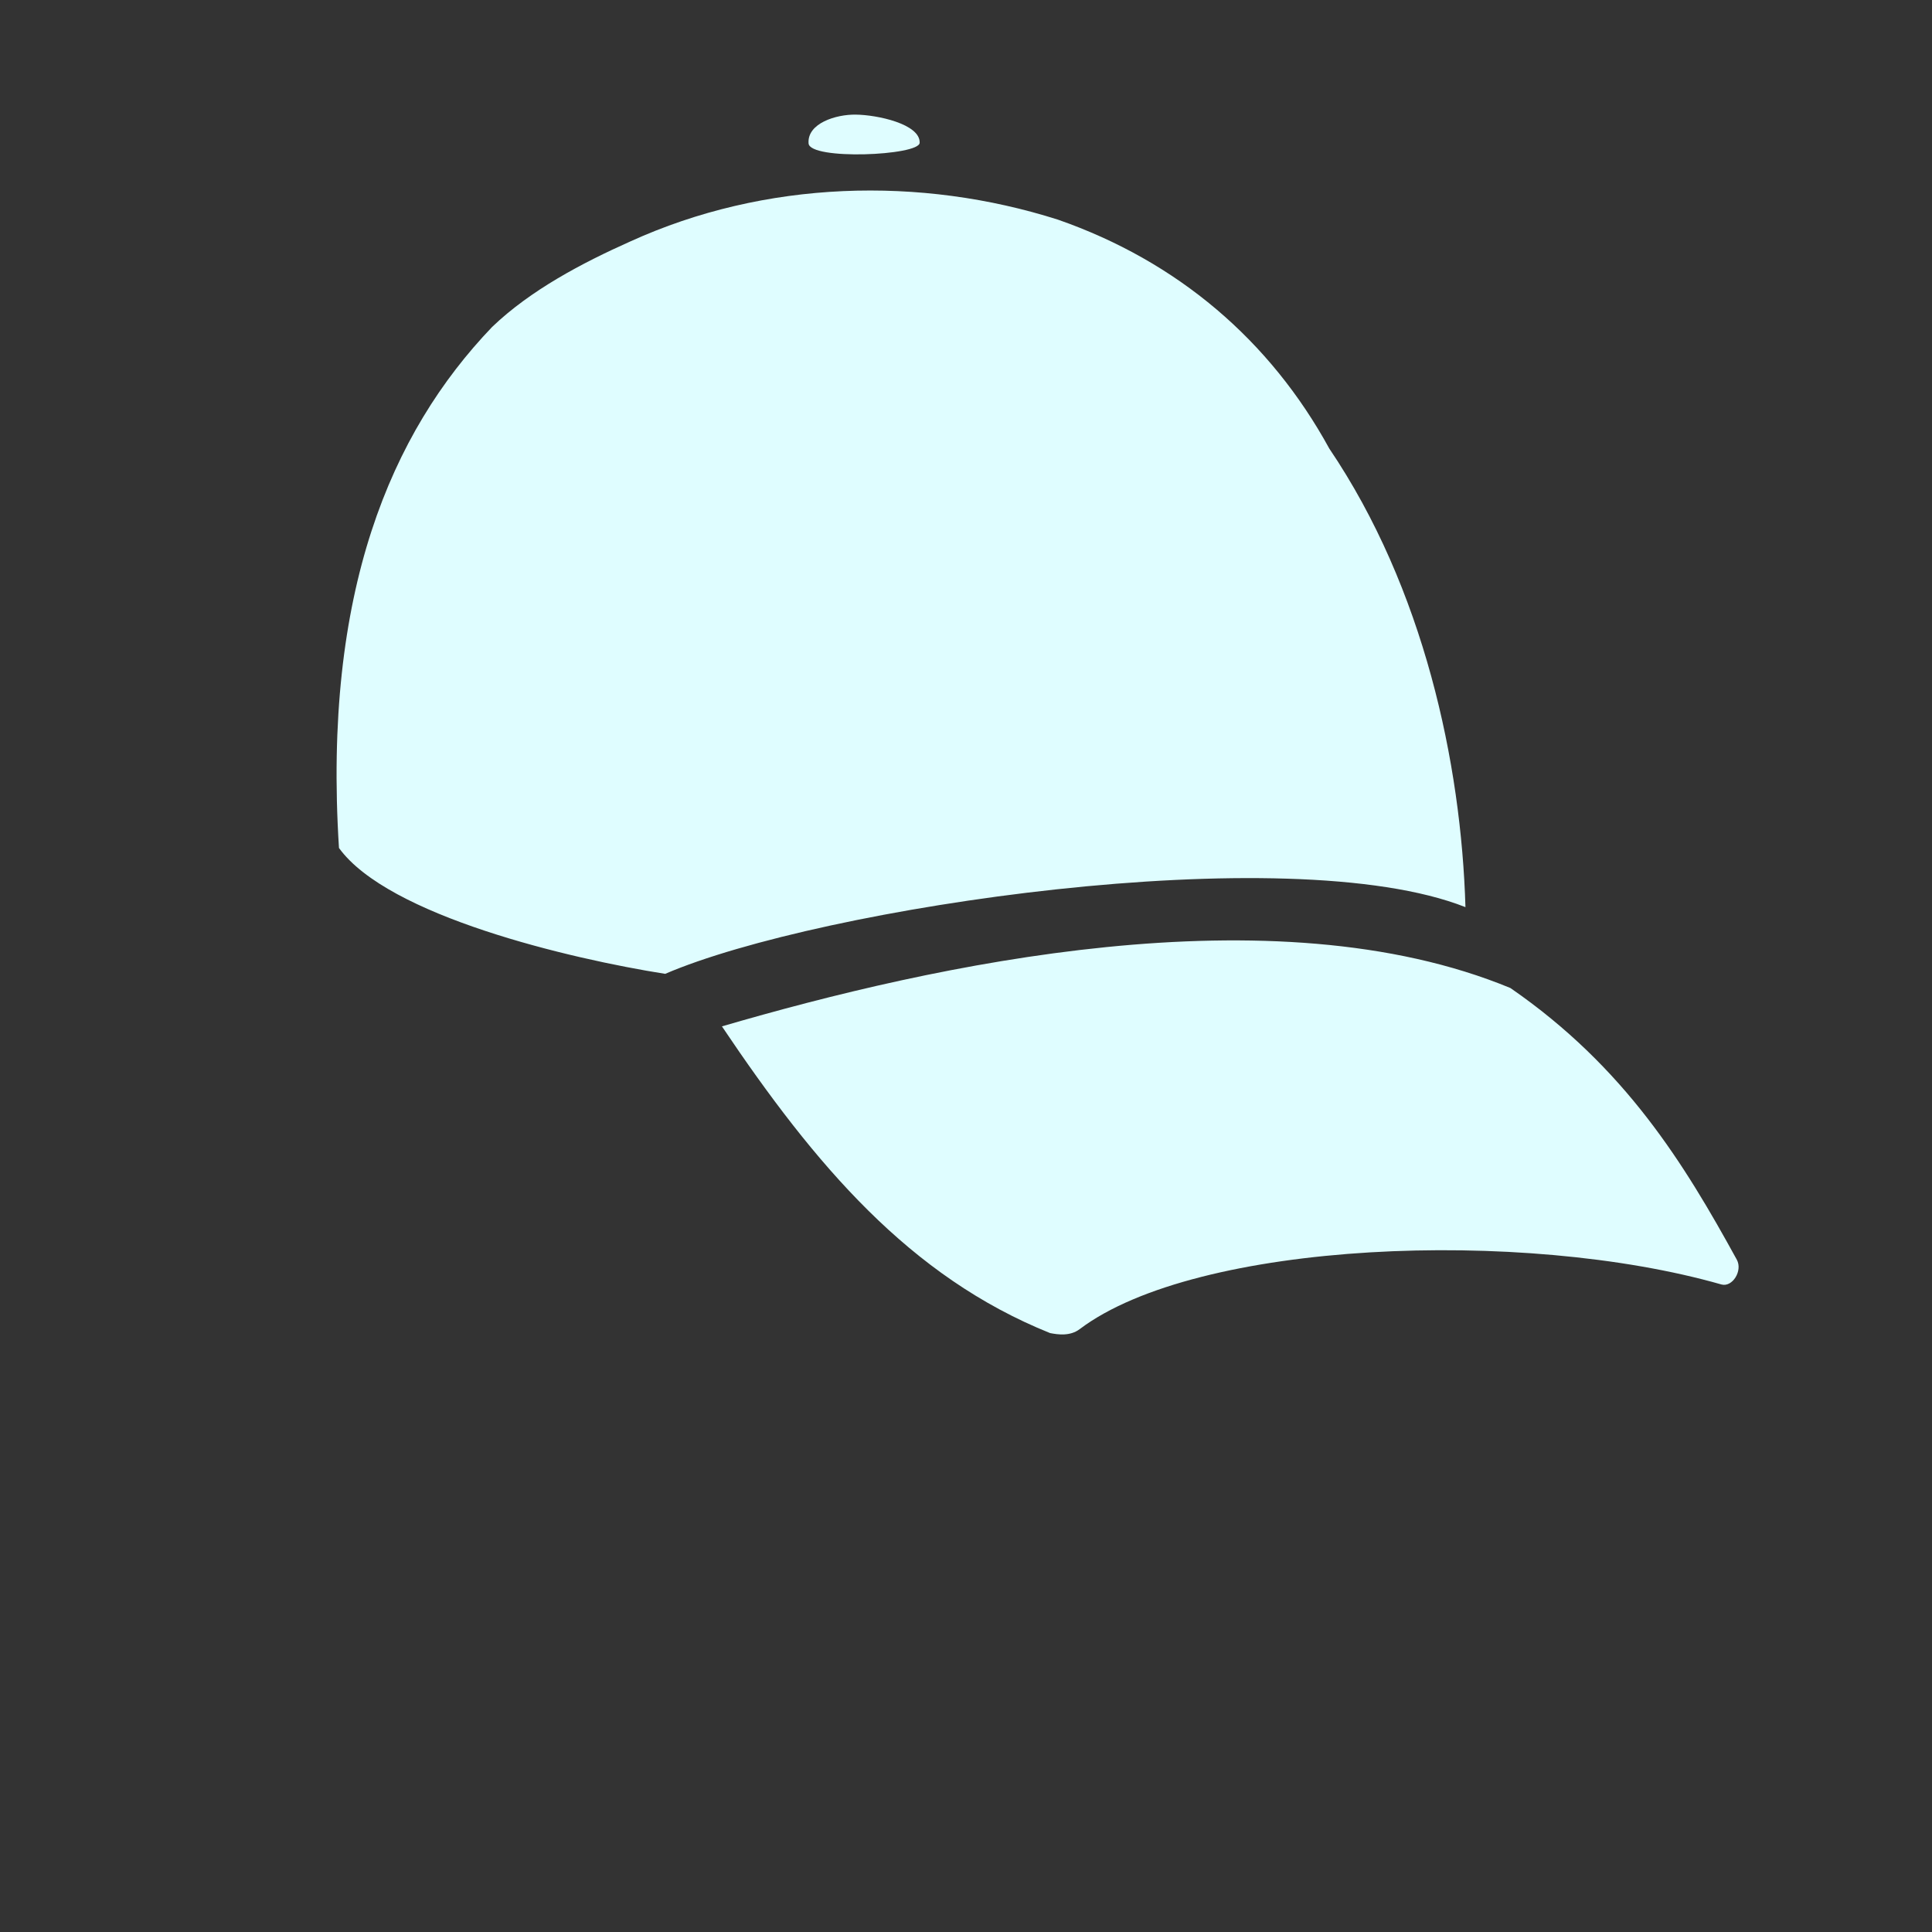 <svg xmlns="http://www.w3.org/2000/svg" viewBox="0 0 512 512" style="height: 512px; width: 512px;"><rect x="0" y="0" width="512" height="512" fill="#333333" stroke="none"/><path d="M0 0h512v512H0z" fill="transparent" fill-opacity="0"></path><g class="" transform="translate(19,-64)" style="touch-action: none;"><path d="M195.7 53.97c-6.5-.1-16.1 2.87-15.6 9.53.4 5.62 36.7 4.08 36.8-.21.2-6.21-14.1-9.26-21.2-9.32zm-74.6 41.99c-16 7.14-33.09 16.14-45.82 28.34-33.62 35.1-56.12 87.9-50.74 172.6 16.25 22.5 76.46 36.7 108.06 41.7 51.1-22 206.3-45.3 265.1-22.1-1.4-47.7-13.8-105.6-45.1-151.9-19.6-35.8-50.2-62-89.9-75.84-45.6-14.5-97-13.1-141.6 7.2zM151.4 356c30.9 46 62.2 82.9 108.7 101.6 2.6.5 6.6 1.1 9.8-1.3 38.8-29.3 146.8-33.6 212.6-14.8 3.6 1 7.1-4.5 5.1-8.2-17.4-31.7-36.9-63.7-75-90-78.8-32.6-191.1-7.8-261.2 12.7z" fill="#DFFDFF" fill-opacity="1" transform="translate(51.2, 51.2) scale(0.8, 0.8) rotate(-360, 256, 256)"></path></g></svg>